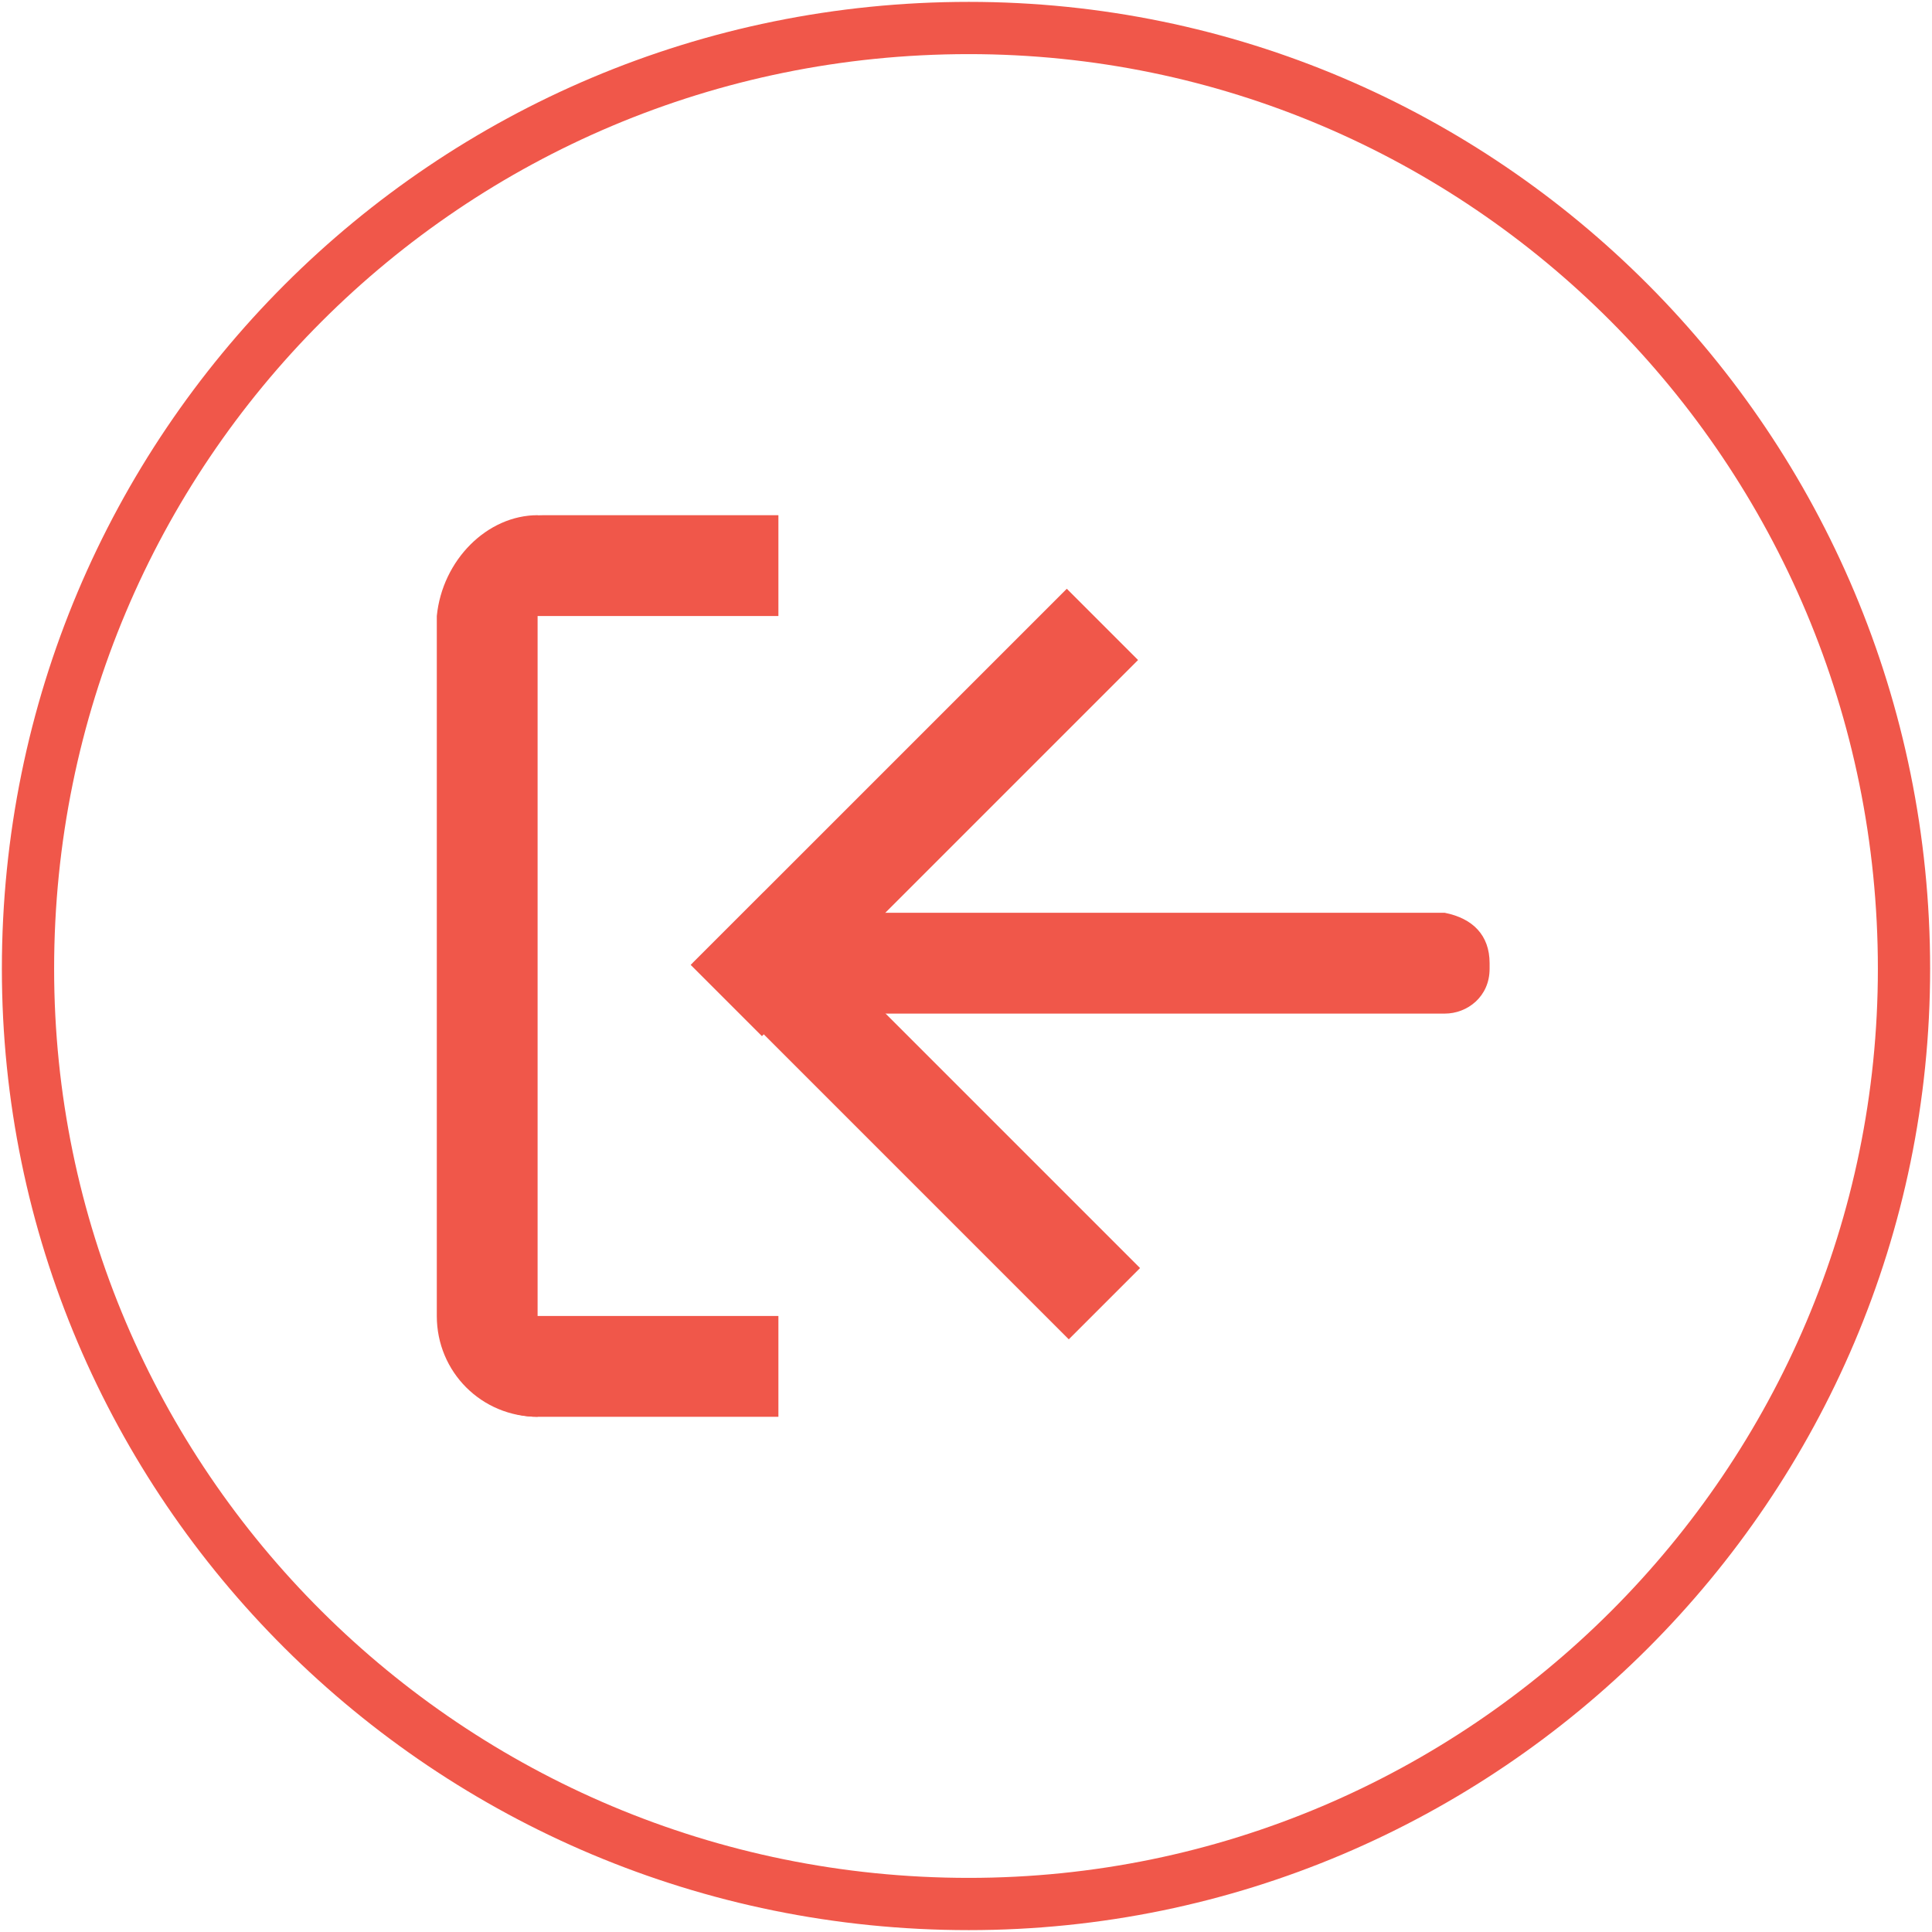 <?xml version="1.0" encoding="utf-8"?>
<!-- Generator: Adobe Illustrator 23.0.1, SVG Export Plug-In . SVG Version: 6.00 Build 0)  -->
<svg version="1.1" id="Layer_1" xmlns="http://www.w3.org/2000/svg" xmlns:xlink="http://www.w3.org/1999/xlink" x="0px" y="0px"
	 viewBox="0 0 34.5 34.5" style="enable-background:new 0 0 34.5 34.5;" xml:space="preserve">
<style type="text/css">
	.st0{fill:#F0574A;}
	.st1{fill:none;stroke:#F0574A;stroke-width:0.933;stroke-miterlimit:10;}
</style>
<g>
	<path class="st0" d="M9.6,9.2L9.6,9.2v16.1c-1,0-1.8-0.8-1.8-1.8V11C7.9,10,8.7,9.2,9.6,9.2"/>
	<path class="st0" d="M7.9,23.5L7.9,23.5h6v1.8H9.6C8.7,25.3,7.9,24.5,7.9,23.5"/>
	<path class="st0" d="M7.9,11L7.9,11c0-1,0.8-1.8,1.8-1.8h4.2V11H7.9z"/>
	<rect x="15.5" y="15.2" transform="matrix(0.707 -0.707 0.707 0.707 -9.336 17.412)" class="st0" width="1.8" height="9.5"/>
	<rect x="11.6" y="13.6" transform="matrix(0.707 -0.707 0.707 0.707 -5.483 15.816)" class="st0" width="9.5" height="1.8"/>
	<path class="st0" d="M26.6,17.2v0.1c0,0.5-0.4,0.8-0.8,0.8H14.3v-1.8h11.5C26.3,16.4,26.6,16.7,26.6,17.2"/>
	<path class="st1" d="M34,17.3C34,26.5,26.5,34,17.3,34C8,34,0.5,26.5,0.5,17.3C0.5,8,8,0.5,17.3,0.5C26.5,0.5,34,8,34,17.3z"/>
</g>
</svg>
